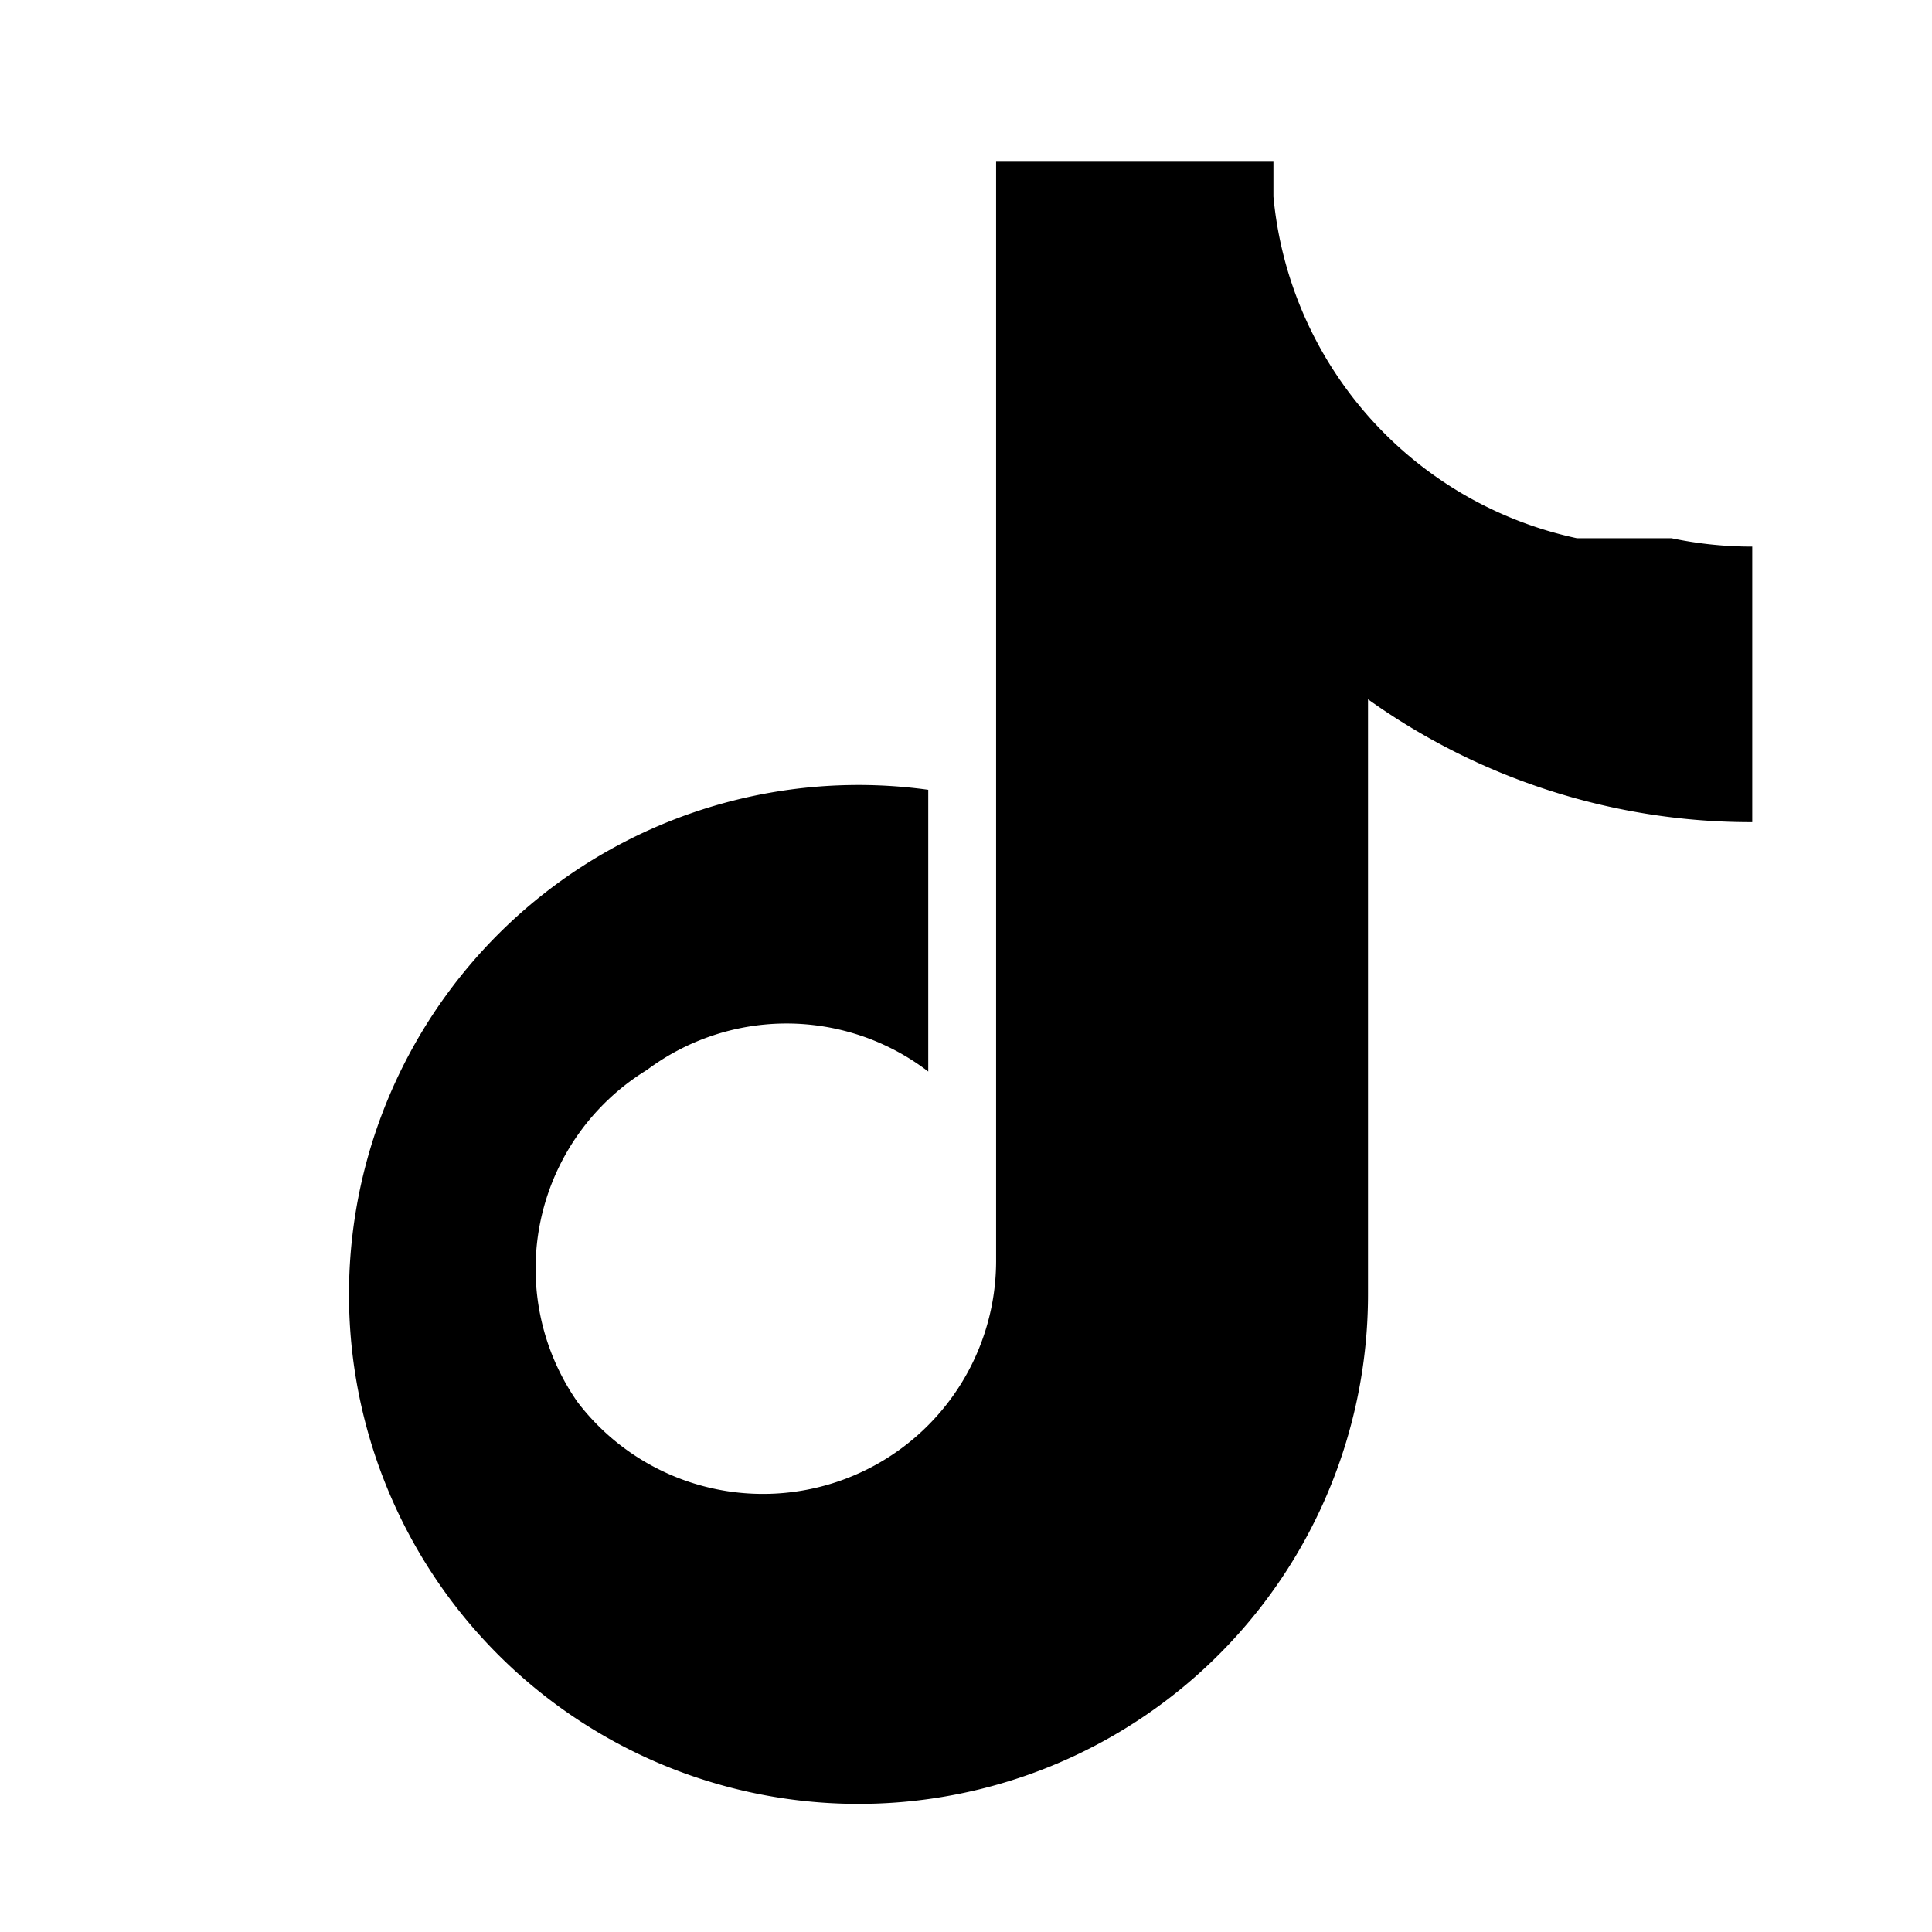 <svg xmlns="http://www.w3.org/2000/svg" viewBox="0 0 24 24" width="24" height="24">
  <path fill="#000000" d="M19.589 6.686a4.793 4.793 0 01-3.77-4.245V2h-3.445v13.672a2.896 2.896 0 01-5.201 1.743l-.002-.001.002.001a2.895 2.895 0 01.864-4.124 2.895 2.895 0 013.494.02v-3.5a6.329 6.329 0 00-5.394 10.692 6.33 6.33 0 0010.857-4.424V8.687a8.182 8.182 0 004.773 1.526V6.79a4.831 4.831 0 01-1.003-.104z"/>
</svg>